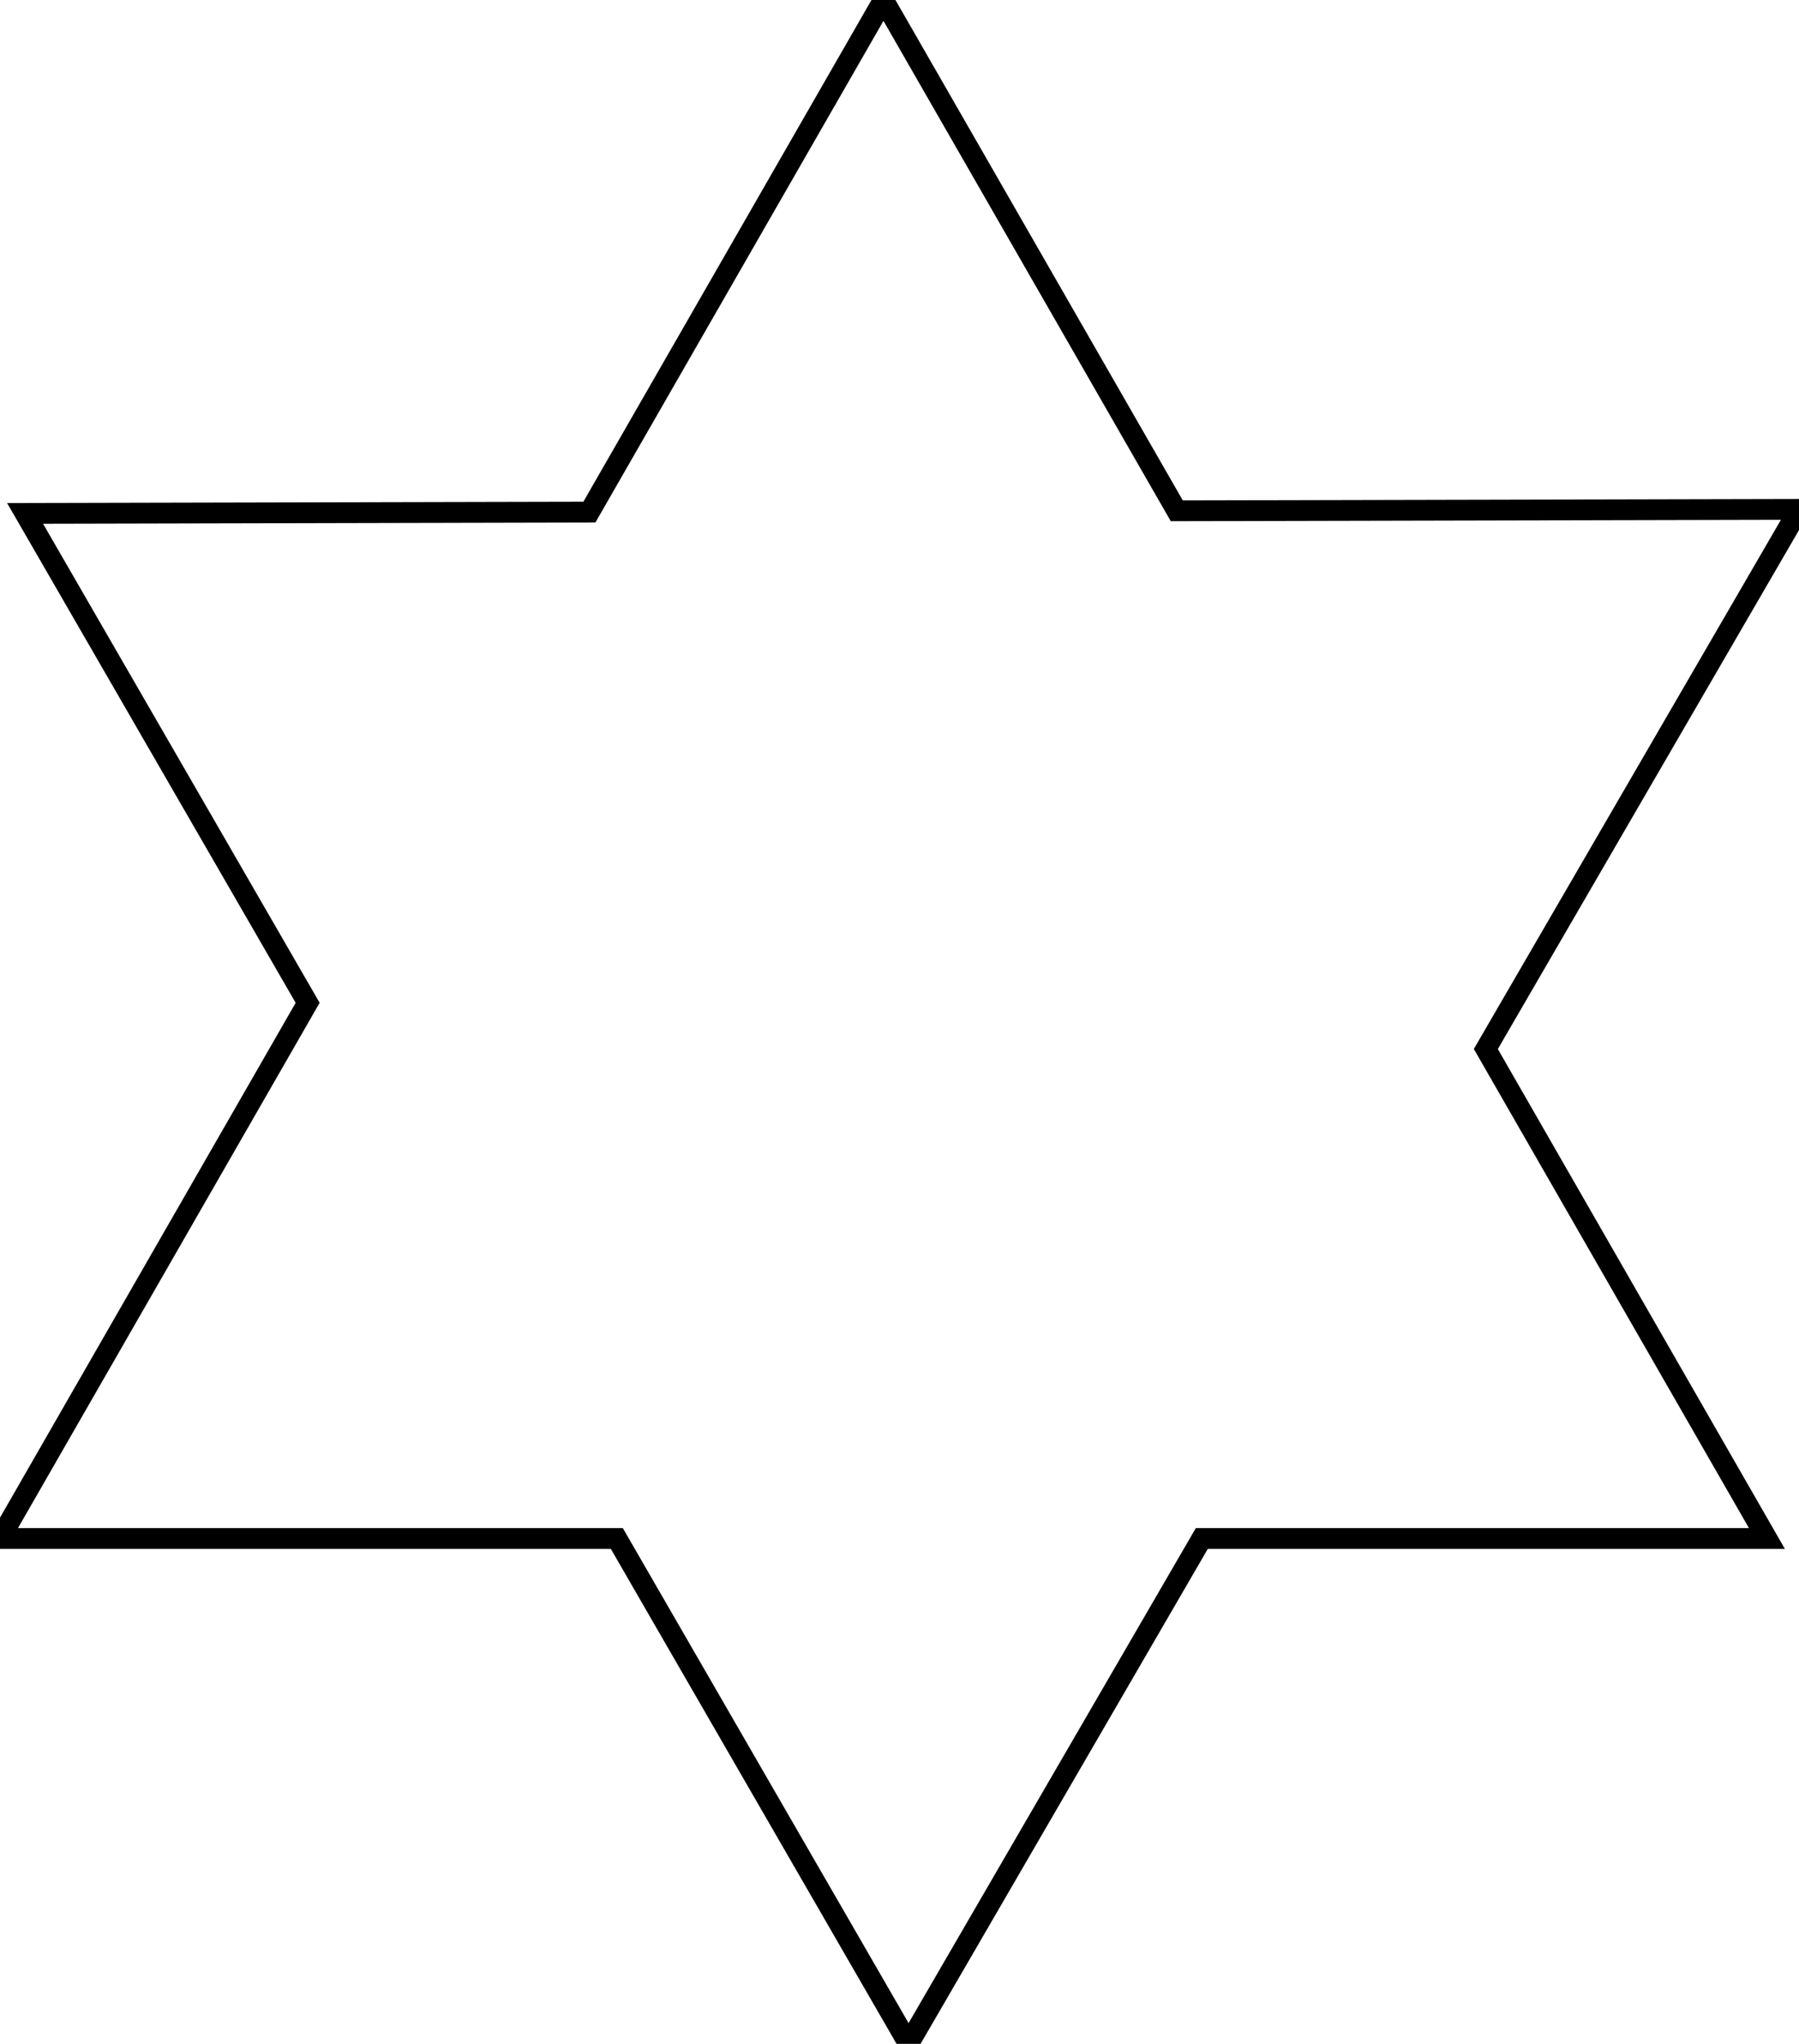 <svg preserveAspectRatio="none" aria-hidden="true" focusable="false" data-prefix="fas" data-icon="ppwork-outlined-star-6" class="svg-inline--fa fa-w-16" role="img" xmlns="http://www.w3.org/2000/svg" viewBox="0 0 86.543 98.306" fill="transparent" stroke="#000">
    <path d="M-257.326-87.694H-287l14.8-25.766L-285.793-137l27.146-.062,14.147-24.632,14.11,24.568,29.933-.068-15.065,25.956L-202-87.694h-27.186l-14.107,24.306Z" transform="translate(287 161.694)"/>
</svg>
